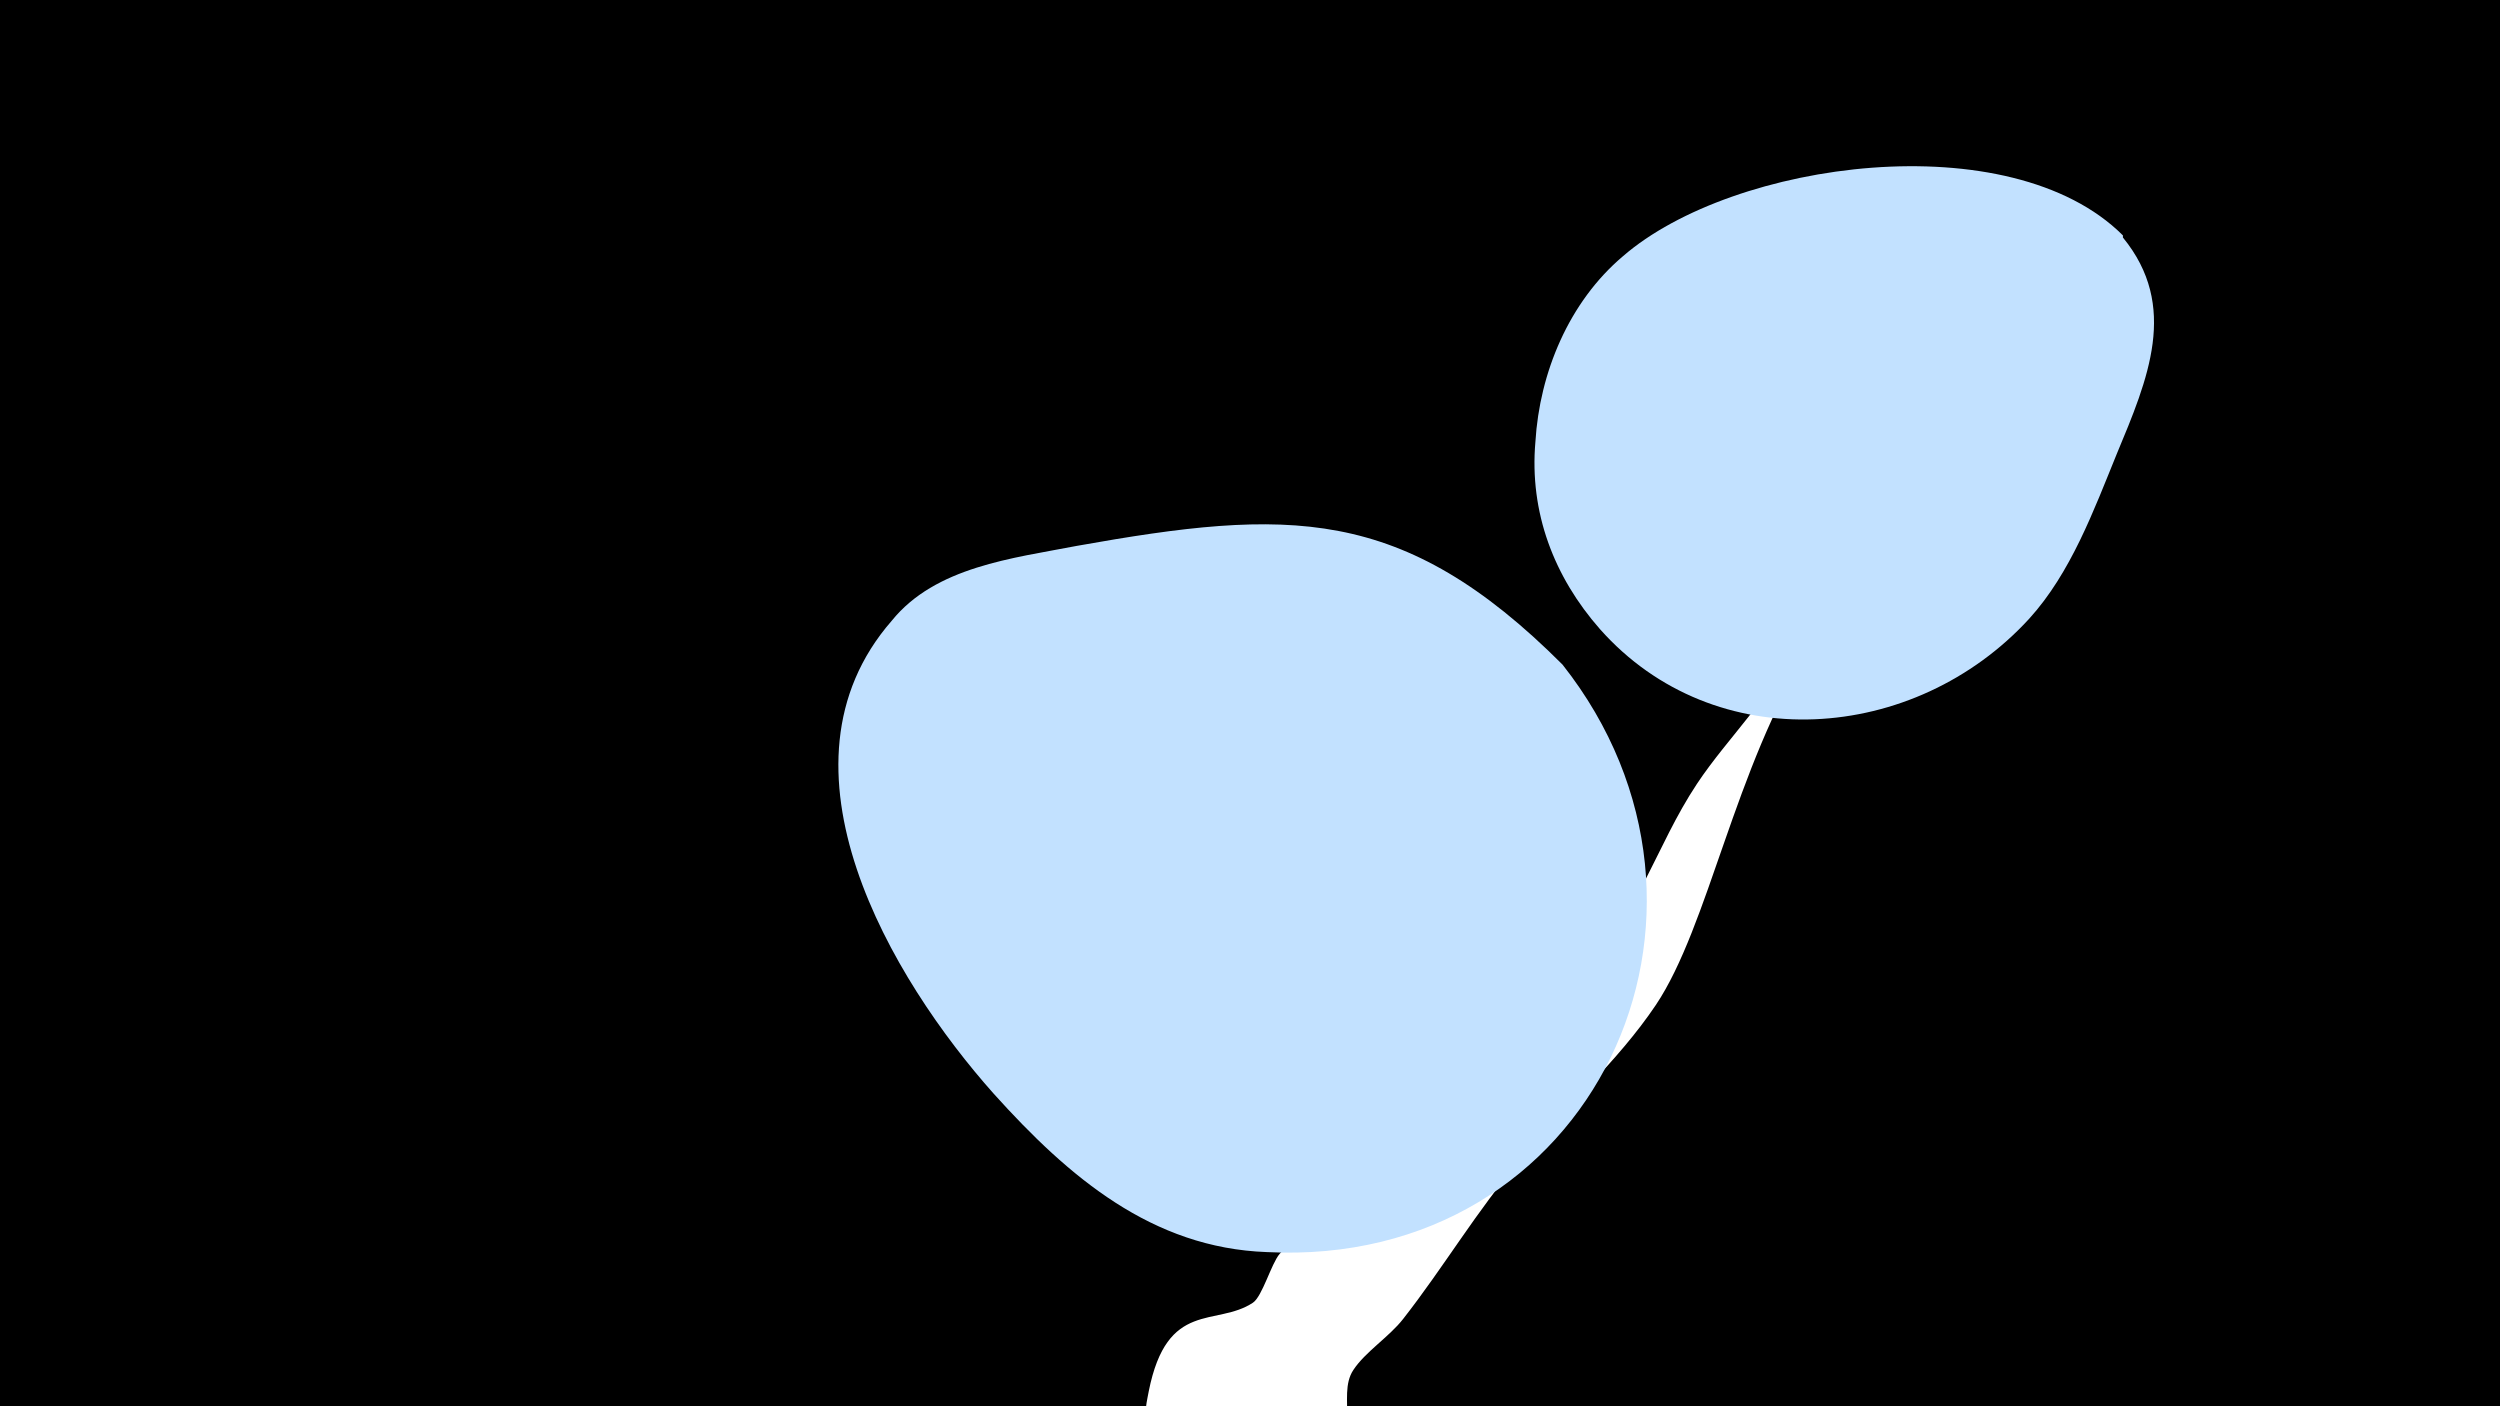 <svg width="1200" height="675" viewBox="-500 -500 1200 675" xmlns="http://www.w3.org/2000/svg"><path d="M-500-500h1200v675h-1200z" fill="#000"/><path d="M51.4 167.8c8.8-44.2 32.4-30.8 50-42.5 4.5-3 8.8-18.7 12.8-23.4 12.3-14.3 47.2-36.3 50.7-55.8 1.3-7.3-40-56.4-46.3-66.9-9-15.1-15.4-31.3-23.5-46.8-12.8-24.5-37.2-50.4-45-76.7-0.7-2.3 5.3 0.5 6.8 2.4 26.6 35.1 50.9 73 79.6 106.4 58.4 67.9 52.2 68.5 122.7 1.5 27.3-26 35.2-59.4 55.3-89.7 15.1-22.8 37.2-42.8 47.3-68.6 10.8-27.5 13.6-201.2 63.3-169.3 21.1 13.6-1.7 51.3-5.7 64-7.3 23.3-7.5 52.8-20.8 73.5-8.5 13.2-21.5 22.1-30 35.5-36.1 57.3-48.3 132.9-73.8 171-18.5 27.5-43.7 49.4-65.1 74.4-20.6 24-36.7 51.4-56.2 76.3-6.7 8.6-18.2 15.8-23.9 24.5-8.5 12.8 6.1 33.2-16.6 53.8-29.4 26.6-91.1 4.2-82.3-40z"  fill="#fff" /><path d="M519-387c-54-54-187-36-240 10-26 22-40 56-42 89-3 34 9 65 31 90 55 62 151 55 206-5 20-22 31-52 42-79 15-36 30-71 3-104z"  fill="#c2e1ff" /><path d="M250-181c-77-77-132-75-233-57-31 6-68 10-89 36-61 70 0 172 49 227 36 40 76 74 131 76 157 8 236-163 142-282z"  fill="#c2e1ff" /></svg>